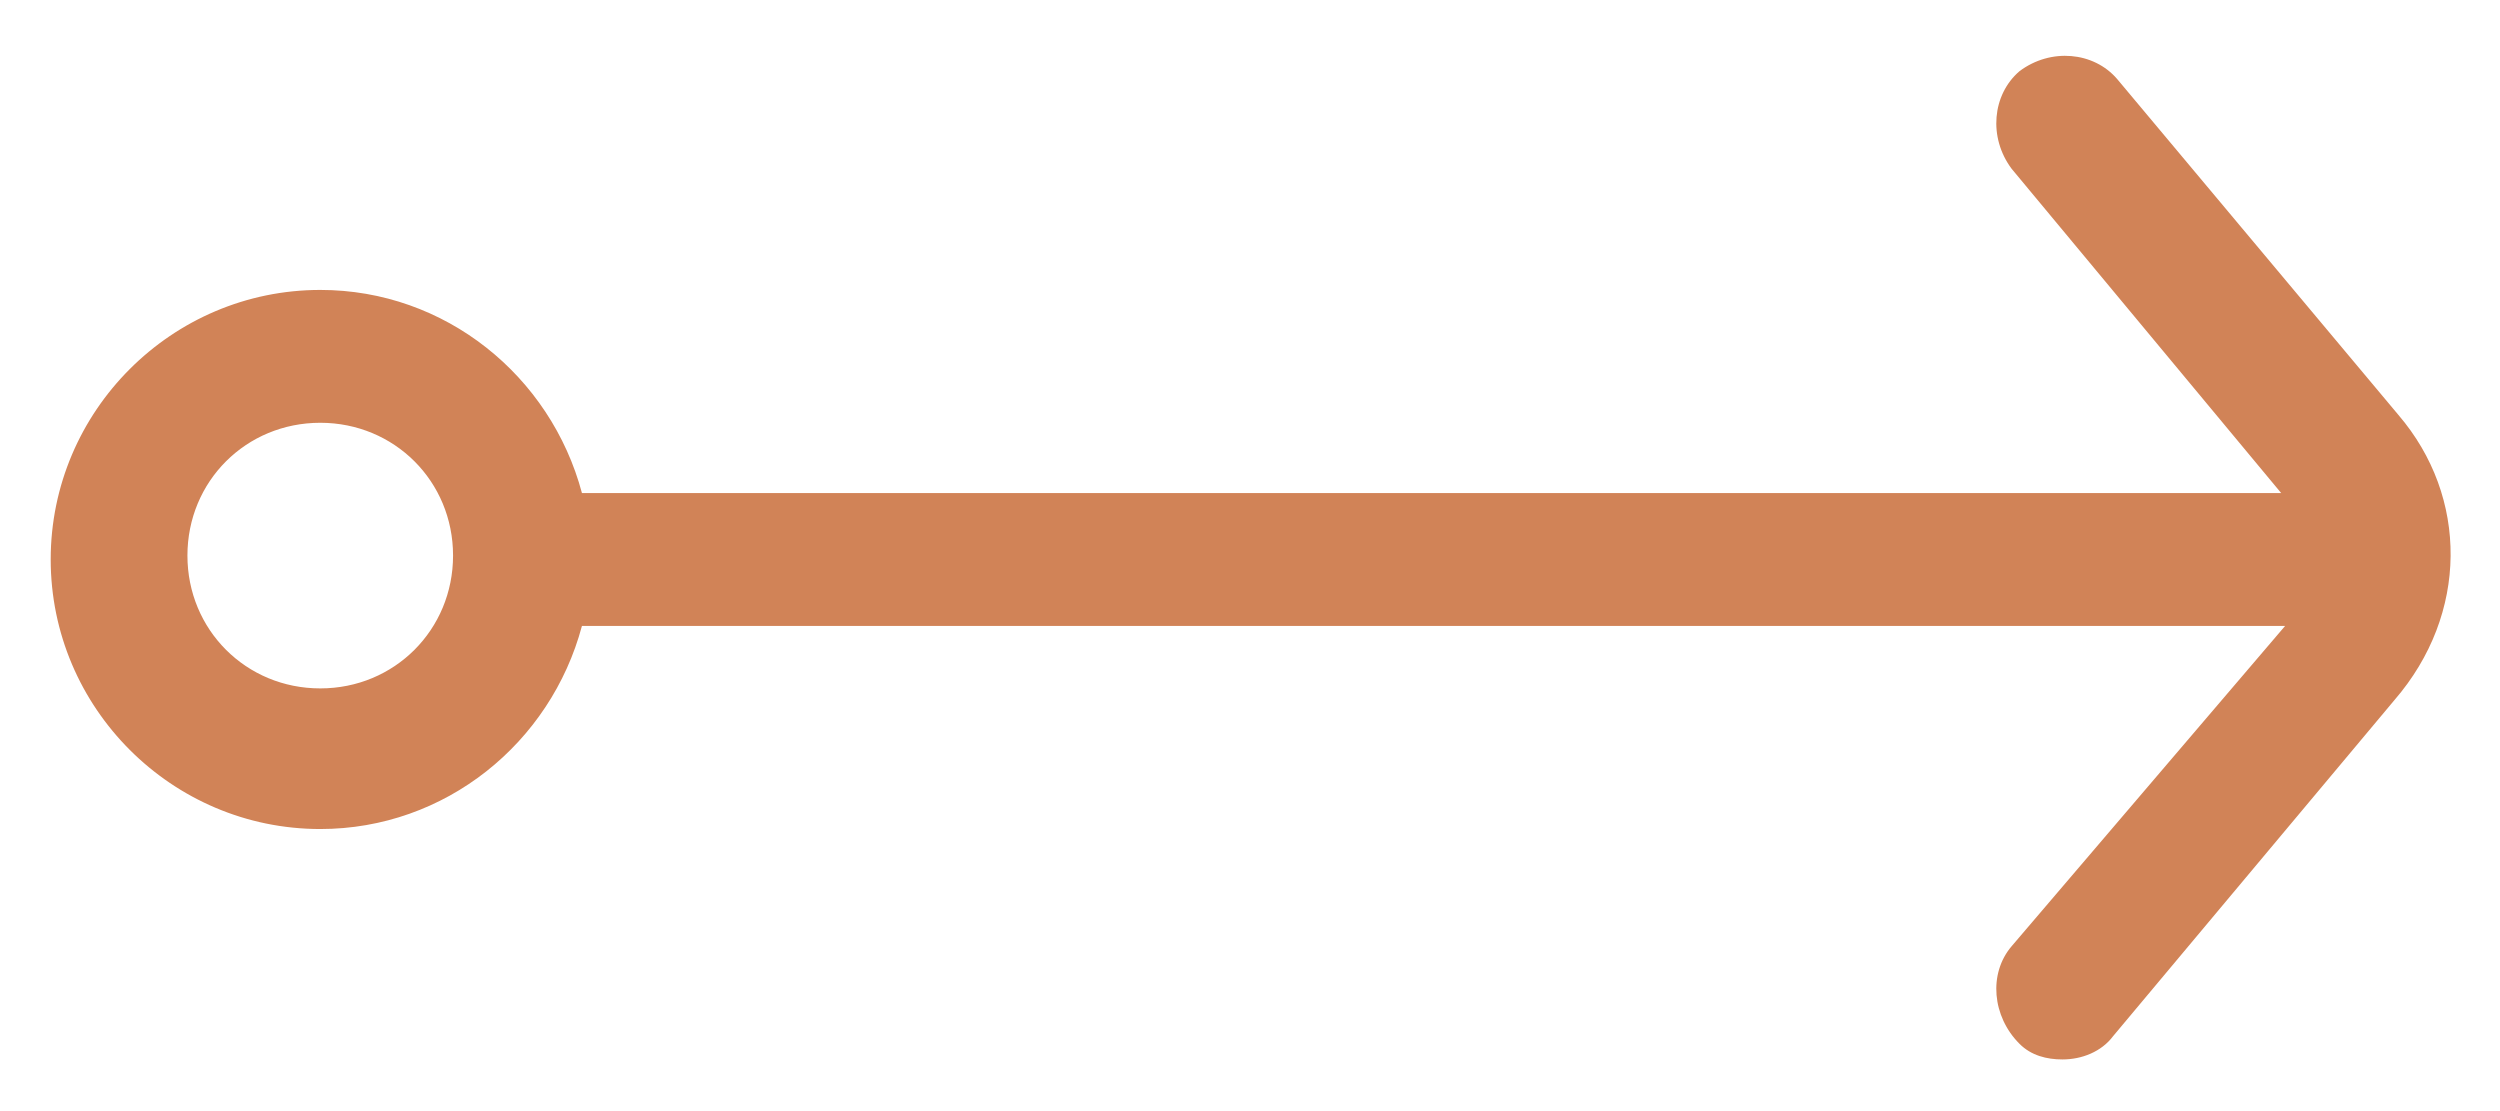 <svg viewBox="0 0 36 16" fill="none" xmlns="http://www.w3.org/2000/svg">
<path d="M34.537 5.975L30.487 1.138C30.149 0.744 29.53 0.688 29.081 1.025C28.687 1.363 28.631 1.981 28.968 2.431L32.849 7.1H8.38C7.93 5.413 6.412 4.175 4.612 4.175C2.474 4.175 0.73 5.919 0.73 8.056C0.73 10.194 2.474 11.938 4.612 11.938C6.412 11.938 7.93 10.7 8.38 9.013H32.906L28.968 13.625C28.631 14.019 28.687 14.638 29.081 15.031C29.249 15.2 29.474 15.256 29.699 15.256C29.98 15.256 30.262 15.144 30.43 14.919L34.48 10.081C35.549 8.844 35.549 7.156 34.537 5.975ZM4.612 9.913C3.543 9.913 2.699 9.069 2.699 8C2.699 6.931 3.543 6.088 4.612 6.088C5.68 6.088 6.524 6.931 6.524 8C6.524 9.069 5.68 9.913 4.612 9.913Z" fill="#D18357"/>
</svg>
